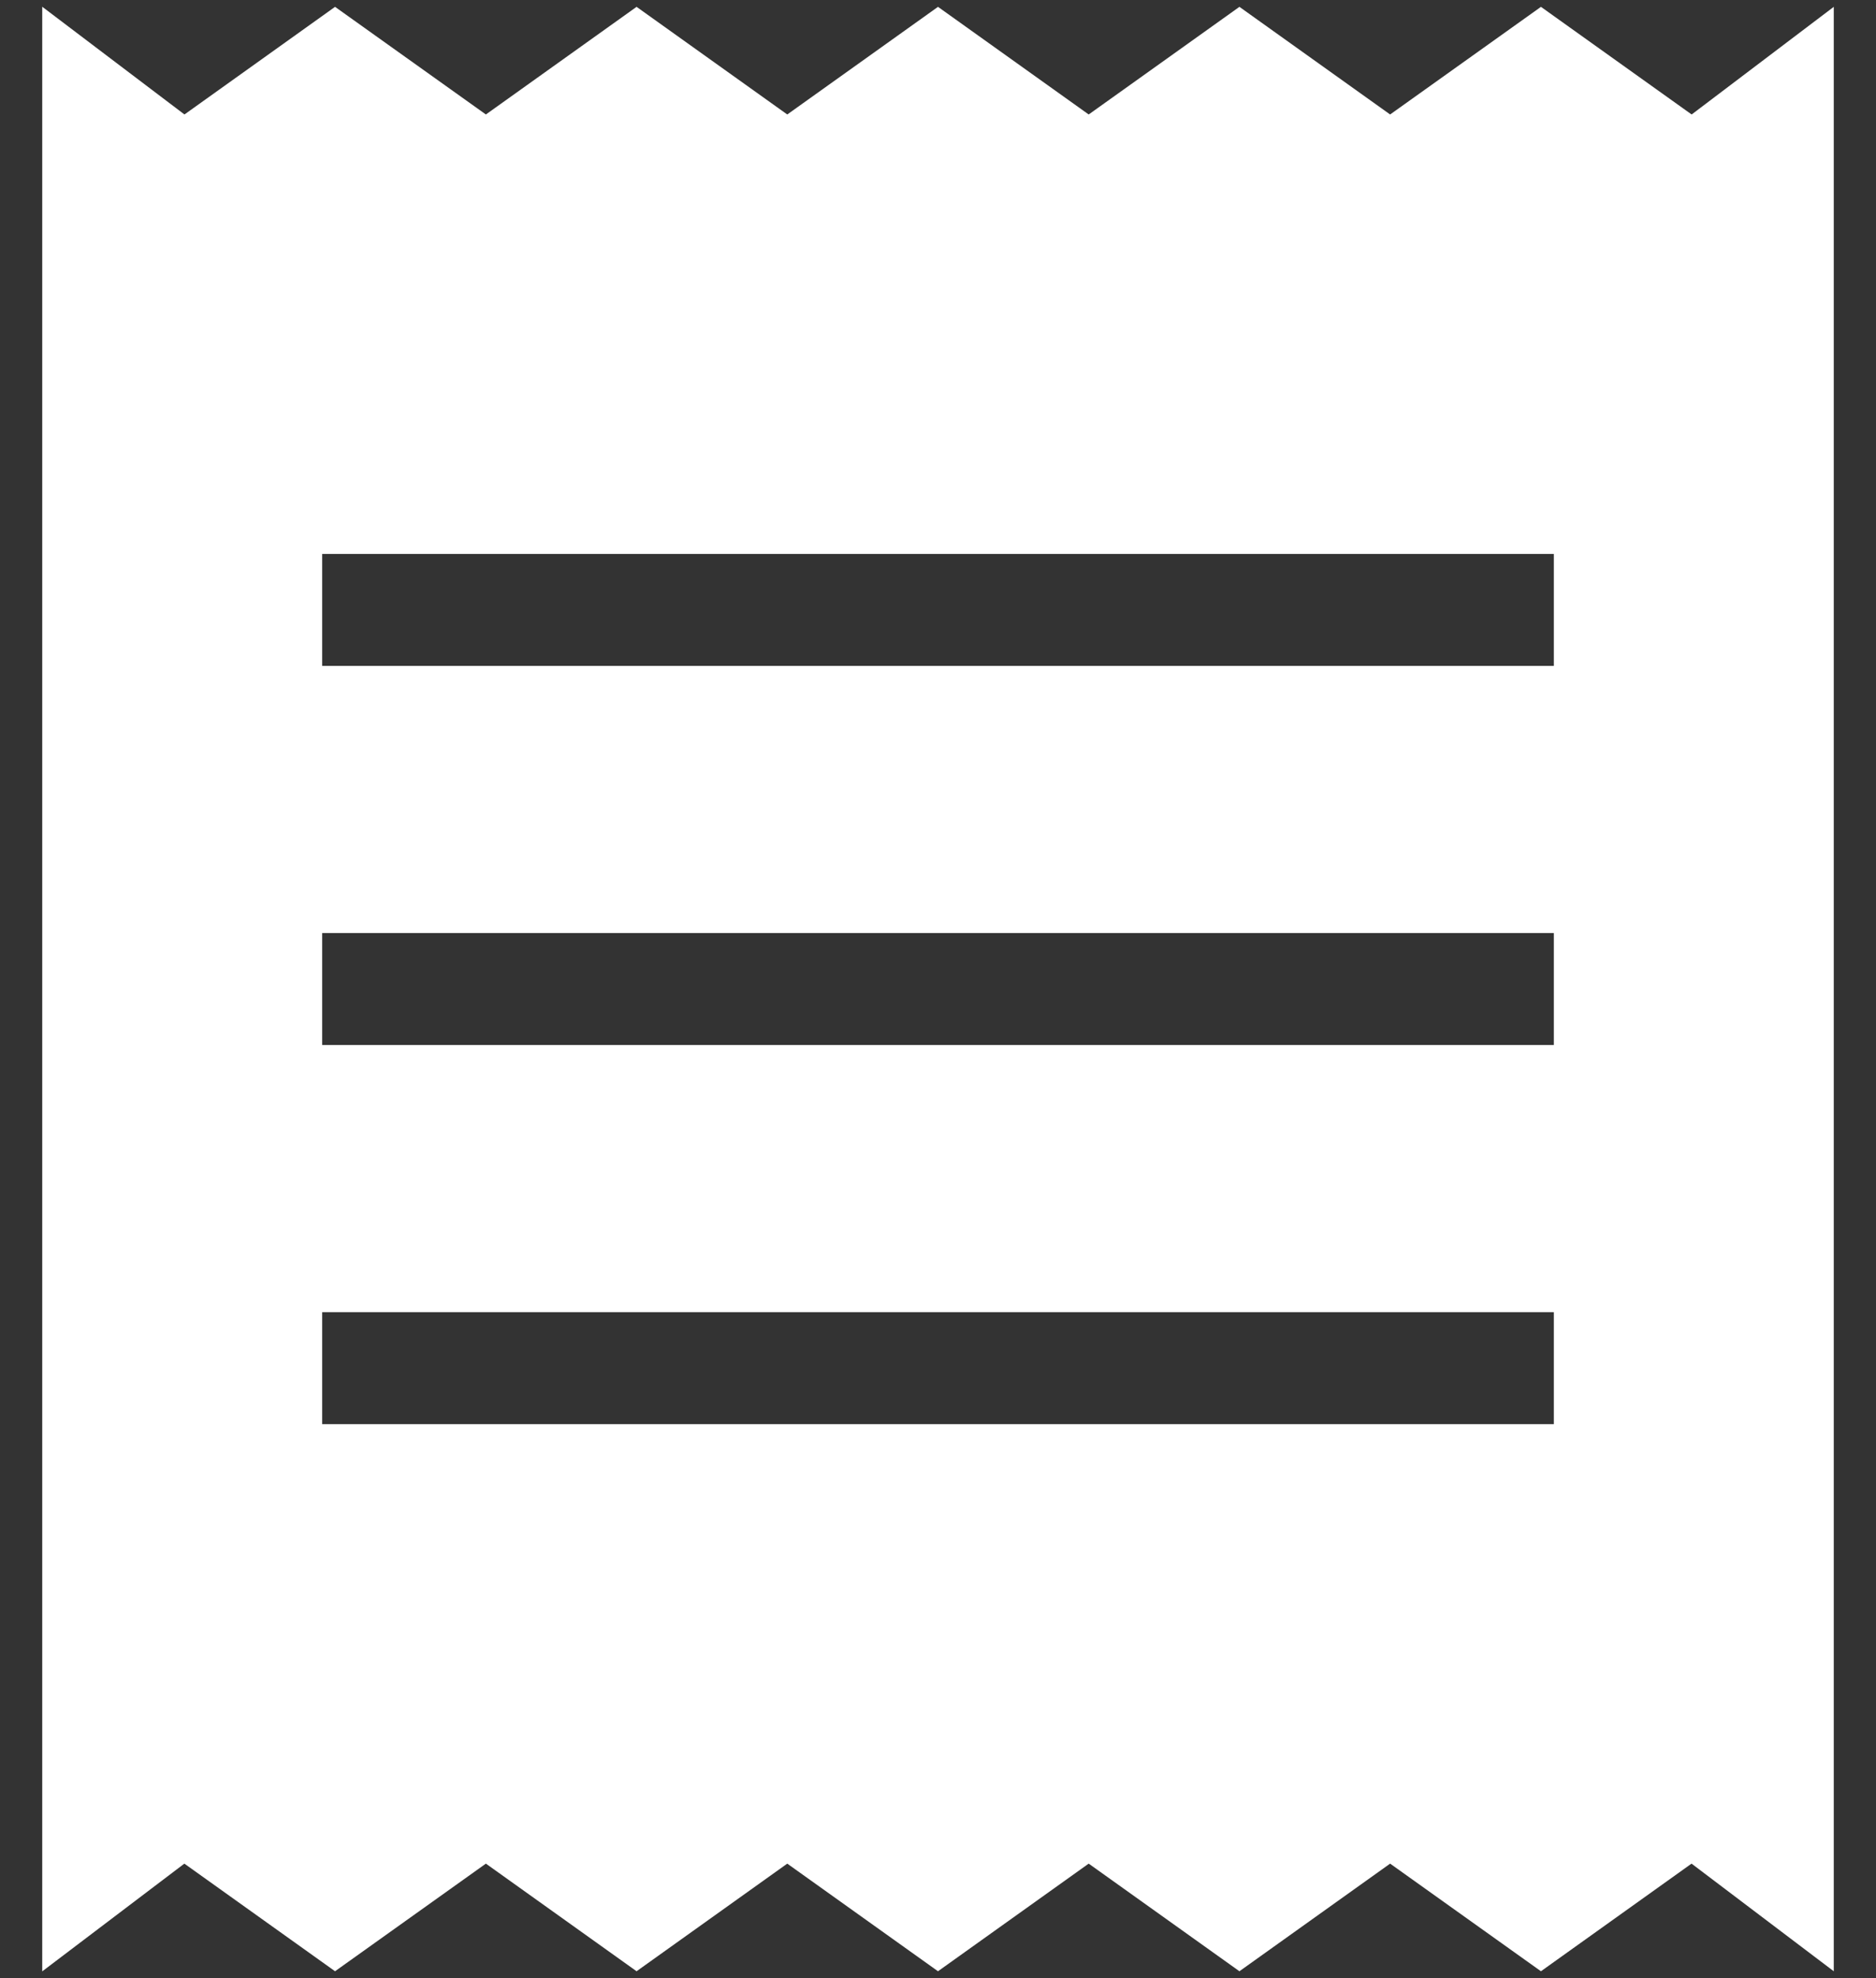 <svg width="37" height="39" viewBox="0 0 37 39" fill="none" xmlns="http://www.w3.org/2000/svg">
<rect x="0" y="0" width="37" height="39" fill="#333333" stroke="none"/>
<path d="M0.833 38.867V0.133L3.638 2.257L6.608 0.135L9.583 2.257L12.555 0.135L15.527 2.257L18.5 0.135L21.472 2.257L24.445 0.135L27.417 2.257L30.392 0.135L33.364 2.257L36.167 0.135V38.865L33.362 36.743L30.392 38.865L27.417 36.743L24.445 38.865L21.472 36.743L18.5 38.865L15.527 36.743L12.555 38.865L9.583 36.743L6.608 38.865L3.636 36.743L0.833 38.867ZM6.354 28.079H30.646V25.871H6.354V28.079ZM6.354 20.604H30.646V18.396H6.354V20.604ZM6.354 13.129H30.646V10.921H6.354V13.129Z" fill="white"/>
</svg>
